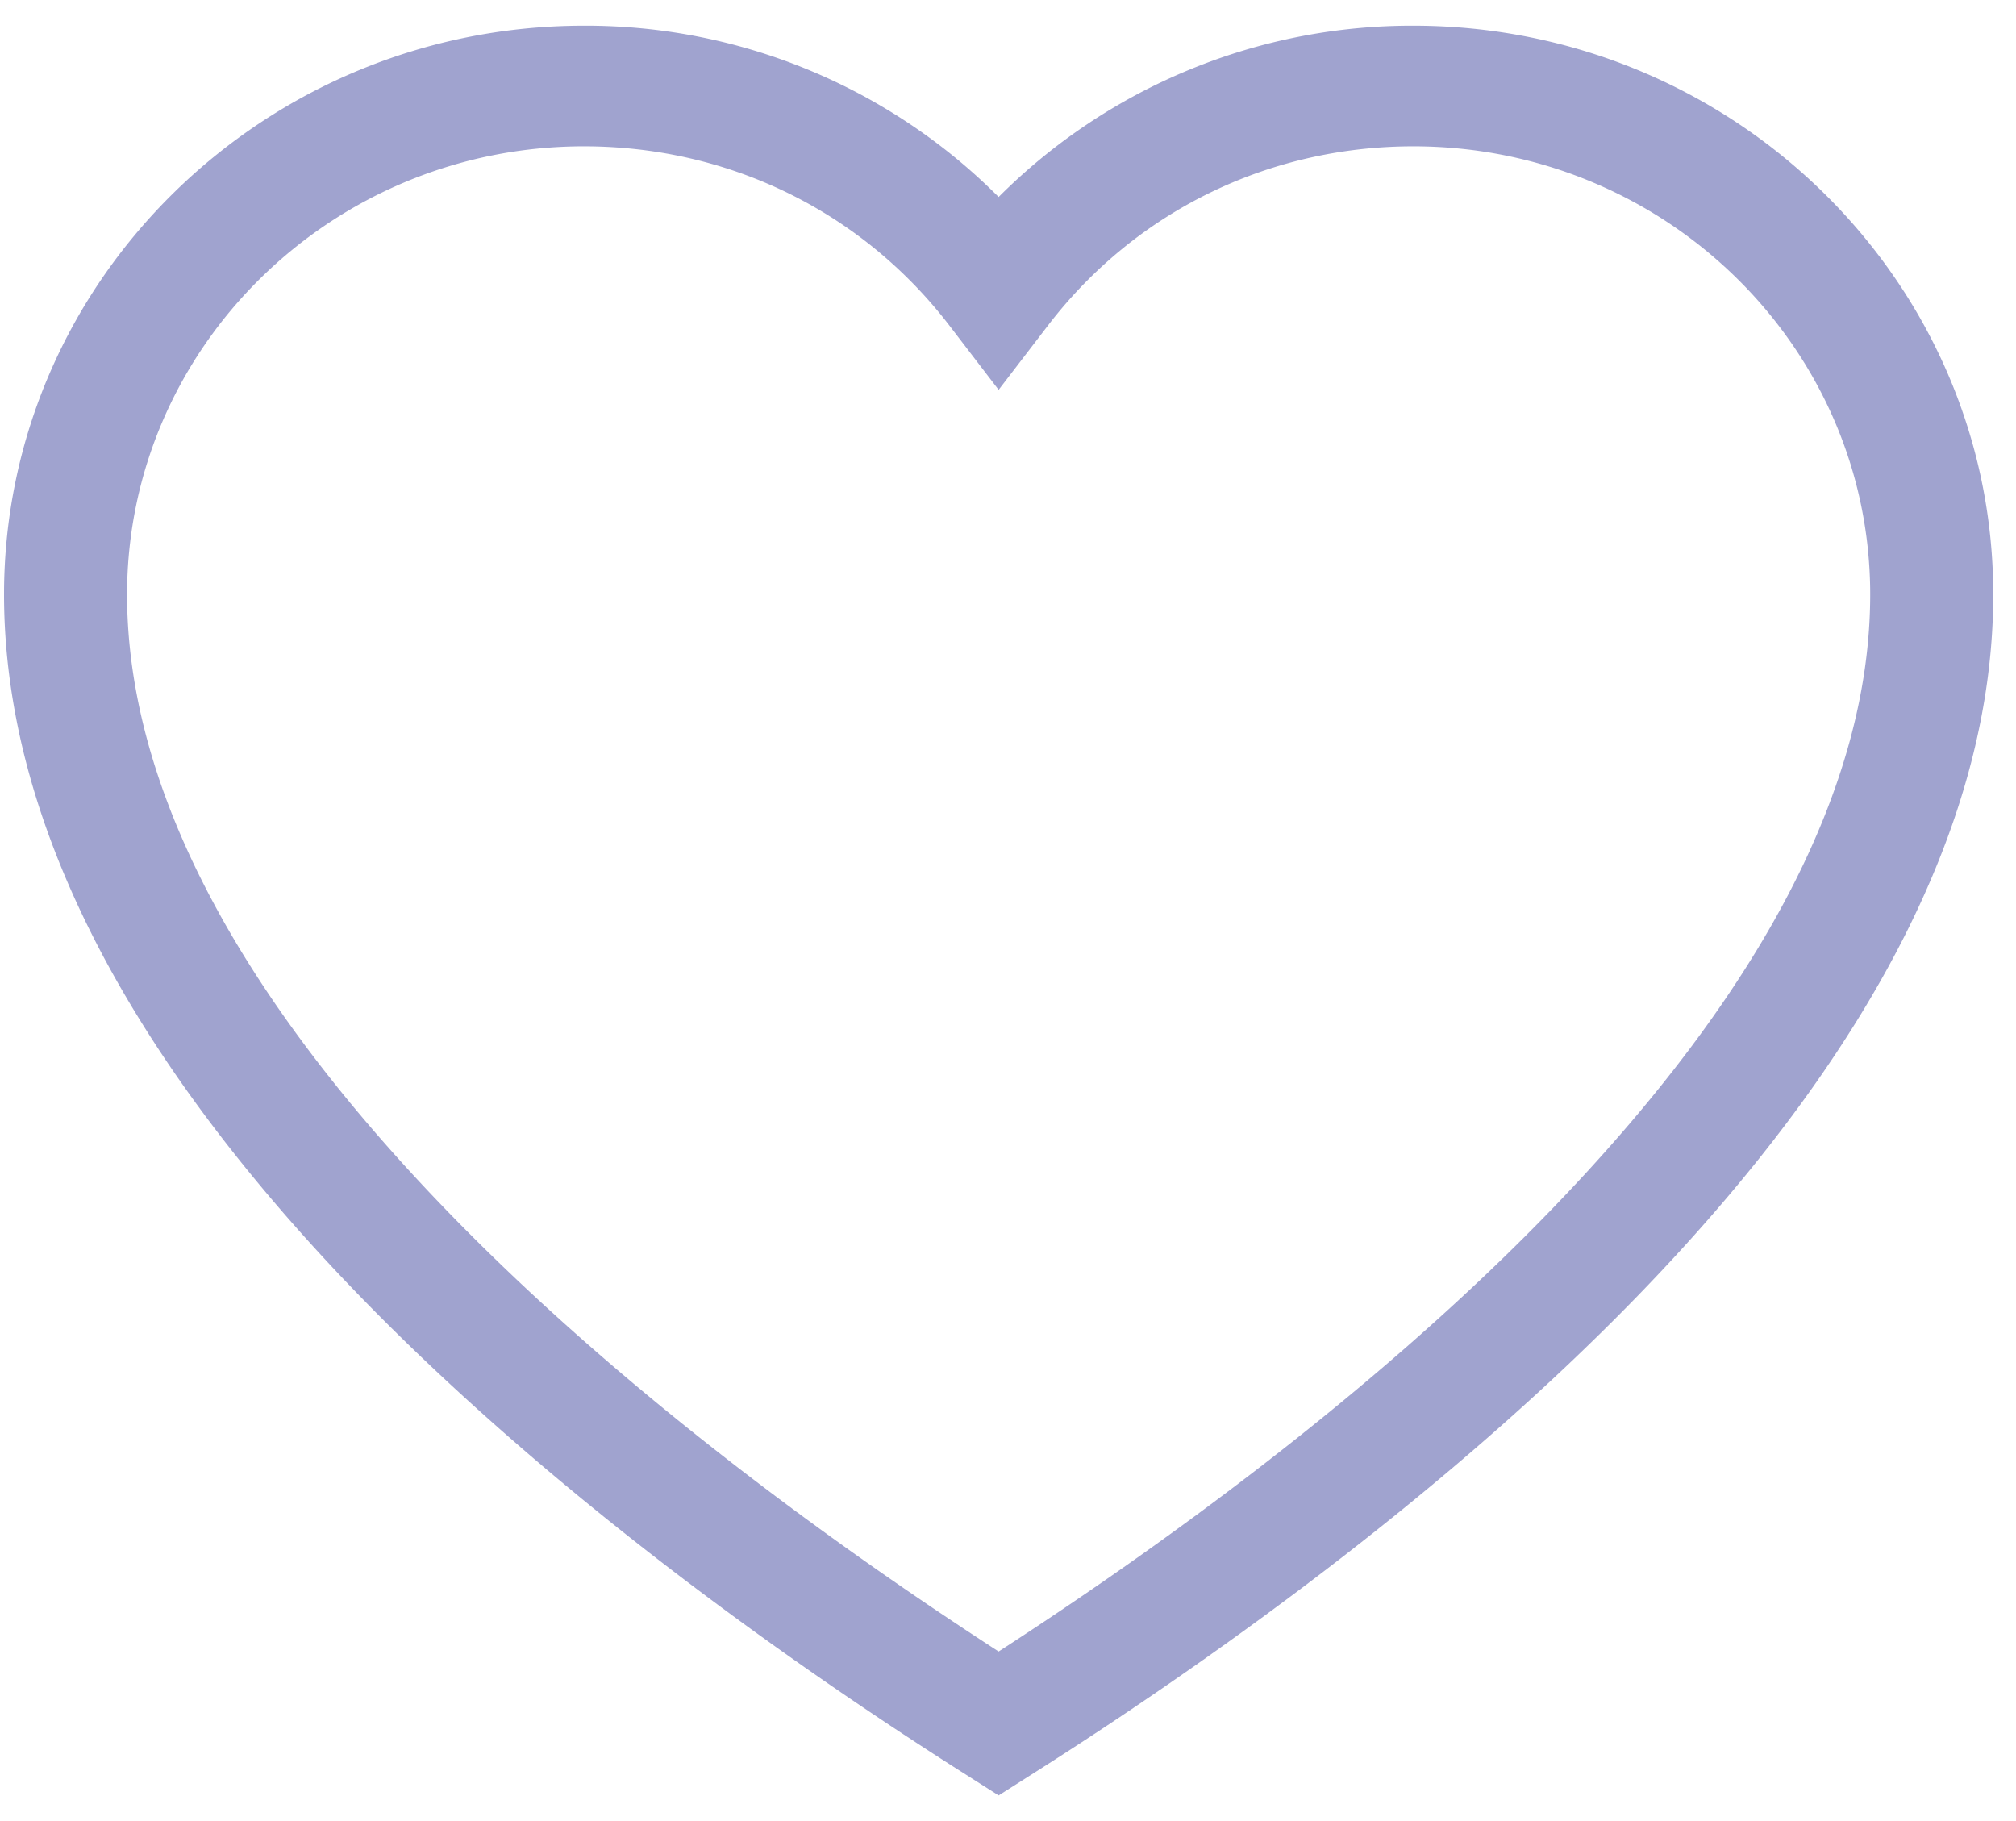 <svg width="31" height="28" fill="none" xmlns="http://www.w3.org/2000/svg"><path d="M8.979.395a8.962 8.962 0 0 1 6.377 2.634A8.979 8.979 0 0 1 21.733.395c4.917 0 8.917 3.923 8.917 8.745 0 3.416-1.839 7.043-5.466 10.783-3.03 3.122-6.737 5.724-9.315 7.357l-.513.326-.513-.326c-2.578-1.633-6.286-4.236-9.315-7.357C1.901 16.183.062 12.556.062 9.14c0-4.822 4-8.745 8.917-8.745Zm-2.08 18.248c2.707 2.79 6.004 5.162 8.457 6.75 2.453-1.588 5.75-3.96 8.457-6.75 3.282-3.382 4.945-6.58 4.945-9.503 0-3.799-3.151-6.89-7.025-6.89-2.23 0-4.279 1.005-5.62 2.757l-.757.987-.756-.987C13.258 3.255 11.21 2.25 8.979 2.25c-3.874 0-7.025 3.091-7.025 6.89 0 2.924 1.664 6.121 4.945 9.503Z" fill="#A0A3CF"/></svg>